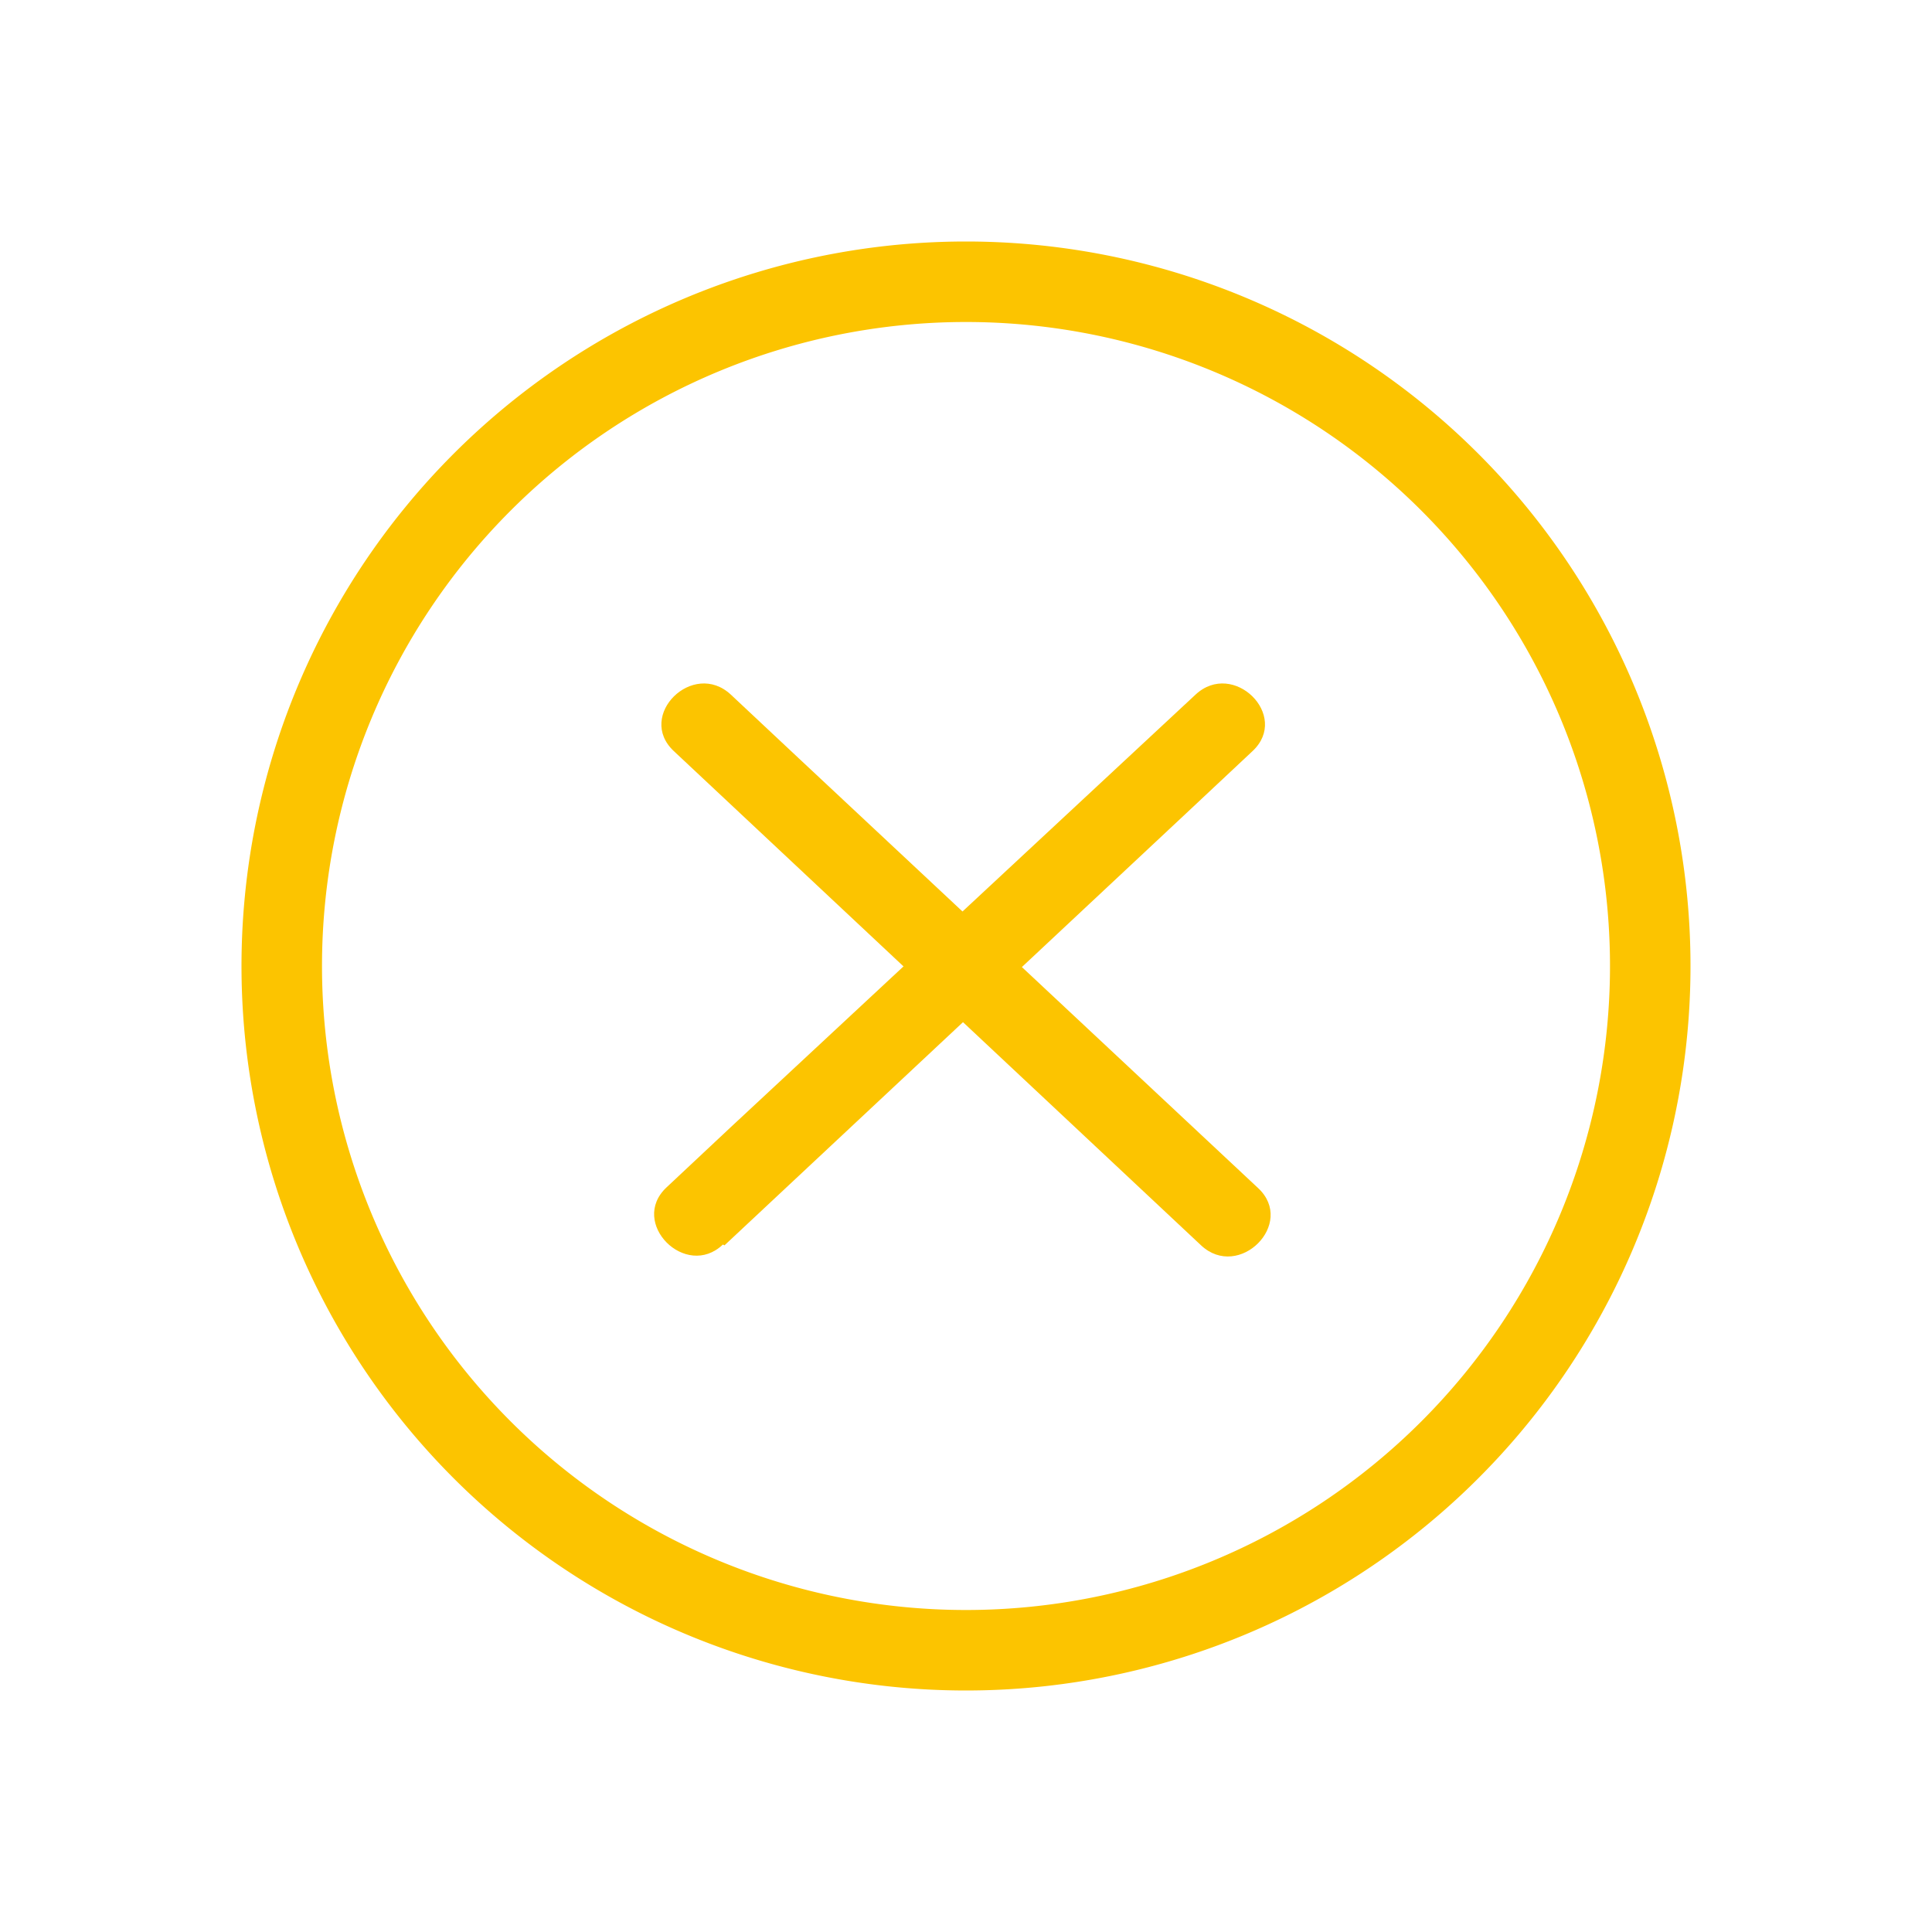 <svg id="Layer_2" data-name="Layer 2" xmlns="http://www.w3.org/2000/svg" viewBox="0 0 24 24"><path d="M12,3a9,9,0,1,0,9,9v0A9,9,0,0,0,12,3ZM20,12a8,8,0,1,1-8-8,8,8,0,0,1,8,8Z" style="fill:#fcc400"/><path d="M15.63,14.76,9.88,9.38l-.8-.75c-.47-.44-1.18.26-.71.7l5.75,5.39.8.75c.47.44,1.18-.27.71-.71Z" style="fill:#fcc400"/><path d="M9,15.47l5.76-5.39.8-.75c.47-.44-.24-1.14-.71-.7L9.08,14l-.8.75c-.47.44.24,1.15.7.71Z" style="fill:#fcc400"/></svg>